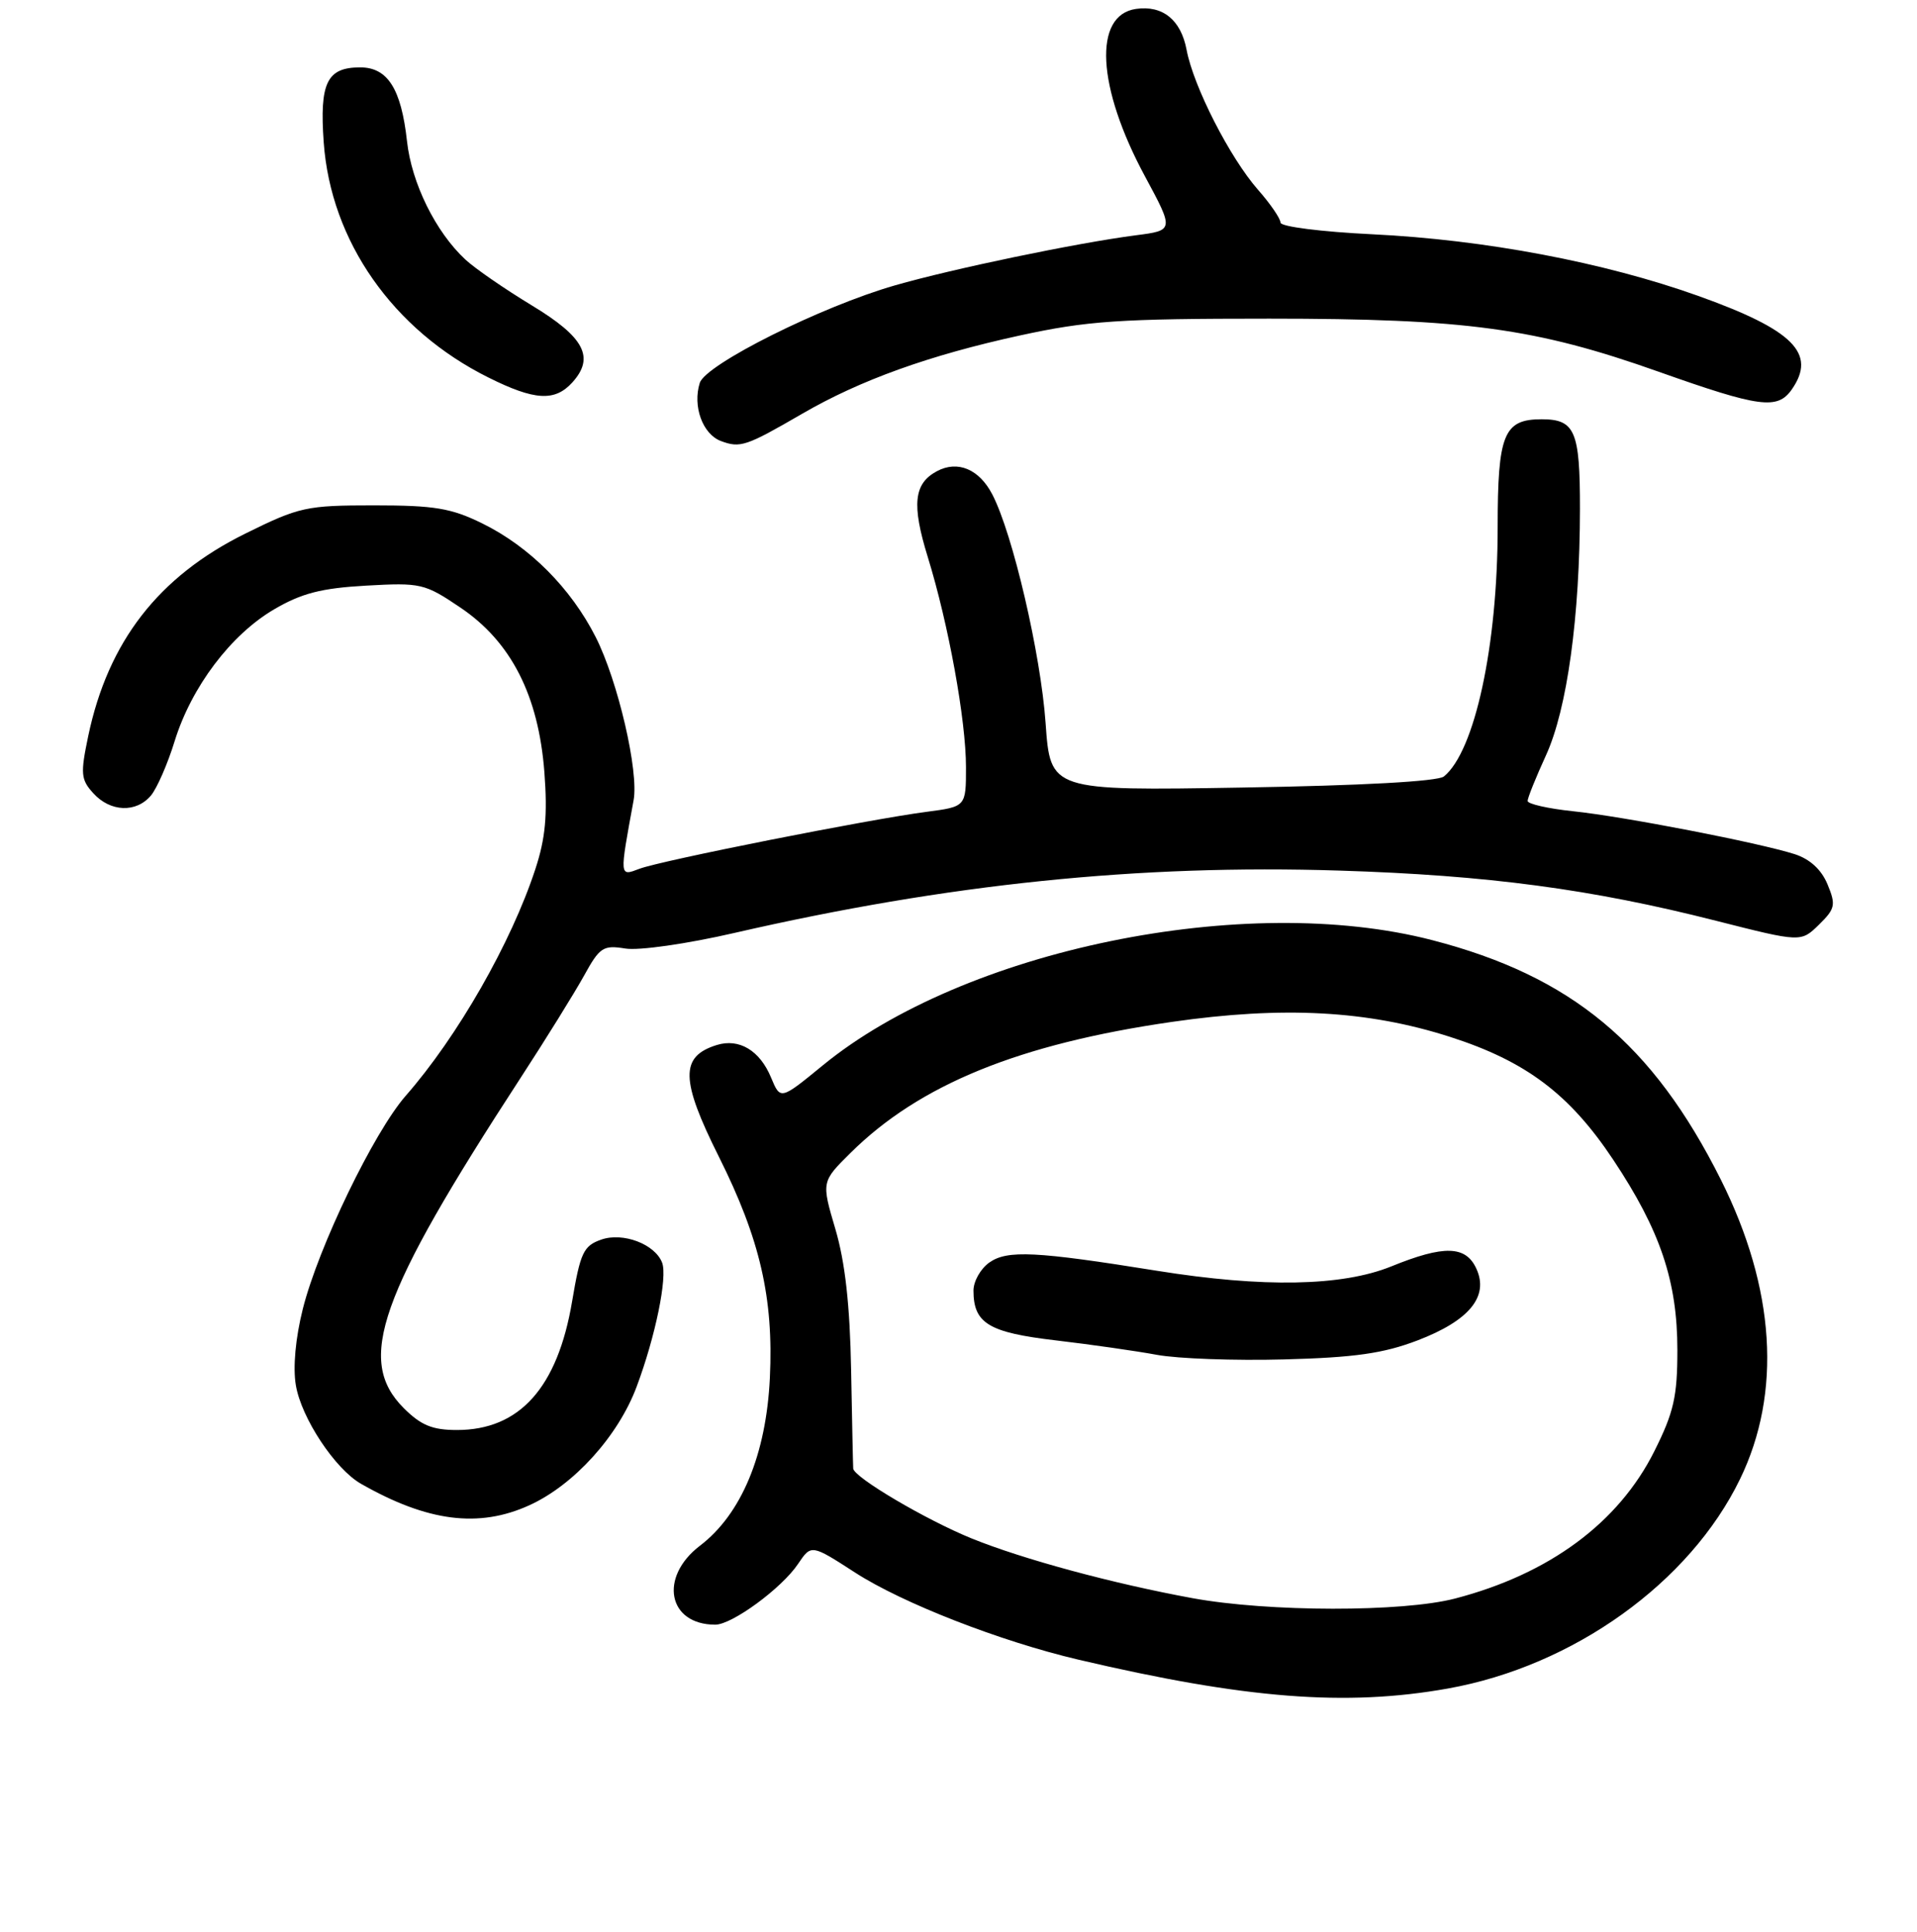 <?xml version="1.0" encoding="UTF-8" standalone="no"?>
<!DOCTYPE svg PUBLIC "-//W3C//DTD SVG 1.1//EN" "http://www.w3.org/Graphics/SVG/1.1/DTD/svg11.dtd" >
<svg xmlns="http://www.w3.org/2000/svg" xmlns:xlink="http://www.w3.org/1999/xlink" version="1.1" viewBox="0 0 256 258">
 <g >
 <path fill="currentColor"
d=" M 193.34 225.53 C 210.11 222.54 225.66 211.39 232.37 197.55 C 237.97 186.00 237.07 172.08 229.80 157.55 C 220.70 139.40 209.84 130.38 191.26 125.57 C 166.31 119.10 128.73 126.83 109.86 142.31 C 104.22 146.93 104.22 146.93 102.97 143.93 C 101.47 140.30 98.70 138.65 95.71 139.58 C 90.80 141.11 90.86 144.22 96.00 154.50 C 101.50 165.49 103.32 173.39 102.81 184.04 C 102.32 194.28 99.01 202.23 93.48 206.45 C 87.96 210.66 89.19 217.00 95.52 217.00 C 97.76 217.00 104.40 212.13 106.57 208.89 C 108.34 206.26 108.34 206.26 114.19 210.04 C 120.50 214.12 133.57 219.22 144.00 221.67 C 166.28 226.90 179.73 227.96 193.34 225.53 Z  M 70.67 201.06 C 76.63 198.36 82.55 191.82 85.02 185.21 C 87.52 178.53 89.16 170.57 88.42 168.65 C 87.47 166.17 83.19 164.55 80.29 165.57 C 77.92 166.40 77.50 167.30 76.40 173.82 C 74.46 185.34 69.39 191.00 61.02 191.00 C 57.74 191.00 56.22 190.37 53.92 188.08 C 47.52 181.68 50.55 173.11 69.50 144.00 C 72.90 138.78 76.71 132.63 77.98 130.34 C 80.08 126.52 80.54 126.21 83.50 126.69 C 85.30 126.99 91.74 126.07 98.11 124.60 C 126.58 118.06 152.11 115.43 178.85 116.28 C 198.64 116.90 212.53 118.75 229.19 122.99 C 240.50 125.86 240.50 125.86 242.90 123.51 C 245.08 121.37 245.19 120.87 244.05 118.12 C 243.23 116.14 241.70 114.74 239.65 114.08 C 234.84 112.55 216.81 109.05 210.04 108.35 C 206.72 108.00 204.00 107.38 204.00 106.98 C 204.00 106.57 205.11 103.82 206.46 100.87 C 209.28 94.70 210.98 82.38 210.99 67.95 C 211.00 57.56 210.33 56.00 205.87 56.00 C 200.81 56.00 200.00 57.98 200.00 70.46 C 200.00 86.23 196.94 100.38 192.82 103.71 C 192.00 104.37 181.83 104.93 165.88 105.19 C 140.27 105.62 140.27 105.62 139.63 96.56 C 138.98 87.35 135.25 71.31 132.52 66.05 C 130.77 62.66 127.89 61.45 125.11 62.94 C 122.03 64.59 121.73 67.39 123.90 74.41 C 126.67 83.39 129.00 96.20 129.00 102.48 C 129.00 107.74 129.00 107.74 123.75 108.43 C 116.05 109.43 88.28 114.94 85.39 116.04 C 82.70 117.06 82.72 117.21 84.61 106.90 C 85.33 103.04 82.52 90.96 79.55 85.09 C 76.23 78.55 70.72 73.02 64.42 69.92 C 60.26 67.87 58.03 67.50 49.95 67.50 C 40.91 67.50 39.98 67.70 32.76 71.27 C 21.17 77.00 14.43 85.69 11.78 98.32 C 10.73 103.34 10.79 104.12 12.46 105.95 C 14.73 108.46 18.19 108.60 20.16 106.25 C 20.96 105.29 22.39 102.03 23.32 99.00 C 25.56 91.75 30.82 84.78 36.60 81.39 C 40.27 79.24 42.90 78.56 48.88 78.22 C 56.19 77.81 56.70 77.92 61.48 81.15 C 68.26 85.72 71.92 92.90 72.70 103.16 C 73.13 108.87 72.84 111.99 71.49 116.09 C 68.28 125.90 61.11 138.45 54.18 146.36 C 49.92 151.23 42.52 166.55 40.44 174.82 C 39.46 178.71 39.10 182.64 39.51 185.03 C 40.24 189.40 44.76 196.23 48.22 198.19 C 57.09 203.25 63.94 204.12 70.67 201.06 Z  M 107.13 55.26 C 114.87 50.77 124.08 47.45 136.19 44.81 C 145.21 42.85 149.38 42.56 169.50 42.56 C 195.81 42.56 205.06 43.82 221.50 49.65 C 234.98 54.43 237.36 54.75 239.27 52.03 C 242.64 47.21 239.51 44.07 226.75 39.51 C 214.20 35.03 198.30 32.02 183.25 31.29 C 176.45 30.96 171.00 30.27 171.00 29.73 C 171.00 29.20 169.65 27.22 167.99 25.34 C 164.23 21.05 159.38 11.55 158.46 6.66 C 157.71 2.66 155.27 0.68 151.71 1.19 C 145.96 2.01 146.47 11.63 152.90 23.55 C 156.79 30.77 156.79 30.77 151.65 31.43 C 143.75 32.46 127.29 35.88 119.50 38.12 C 109.68 40.94 94.24 48.66 93.45 51.14 C 92.47 54.25 93.83 58.00 96.28 58.91 C 98.86 59.87 99.63 59.61 107.13 55.26 Z  M 76.43 51.08 C 79.46 47.73 78.05 45.04 71.00 40.78 C 67.42 38.61 63.44 35.87 62.15 34.67 C 58.18 30.99 54.96 24.46 54.35 18.85 C 53.58 11.87 51.77 9.00 48.10 9.00 C 43.66 9.00 42.66 11.05 43.23 19.02 C 44.18 32.23 52.47 44.07 65.22 50.42 C 71.39 53.50 74.09 53.66 76.43 51.08 Z  M 159.25 213.46 C 148.61 211.51 136.63 208.27 129.75 205.48 C 123.63 202.99 114.05 197.33 113.94 196.15 C 113.91 195.79 113.79 189.88 113.66 183.00 C 113.50 174.30 112.86 168.58 111.56 164.17 C 109.69 157.84 109.69 157.84 113.60 153.97 C 122.80 144.86 136.10 139.44 156.50 136.49 C 171.33 134.35 182.66 134.96 193.64 138.49 C 203.79 141.75 209.60 146.13 215.44 154.91 C 221.72 164.35 224.00 171.13 224.00 180.32 C 224.00 186.53 223.52 188.64 220.93 193.82 C 216.15 203.39 206.90 210.23 194.31 213.51 C 187.27 215.34 169.41 215.32 159.25 213.46 Z  M 189.28 179.04 C 196.20 176.40 198.86 173.17 197.16 169.46 C 195.75 166.36 192.84 166.28 185.79 169.15 C 179.22 171.81 168.71 172.01 154.50 169.73 C 138.32 167.13 134.53 166.94 132.13 168.62 C 130.96 169.44 130.00 171.13 130.00 172.37 C 130.00 176.75 132.02 177.98 141.00 179.03 C 145.68 179.58 151.75 180.45 154.50 180.96 C 157.25 181.47 164.90 181.75 171.50 181.57 C 180.90 181.32 184.75 180.77 189.28 179.04 Z "/>
</g>
</svg>
